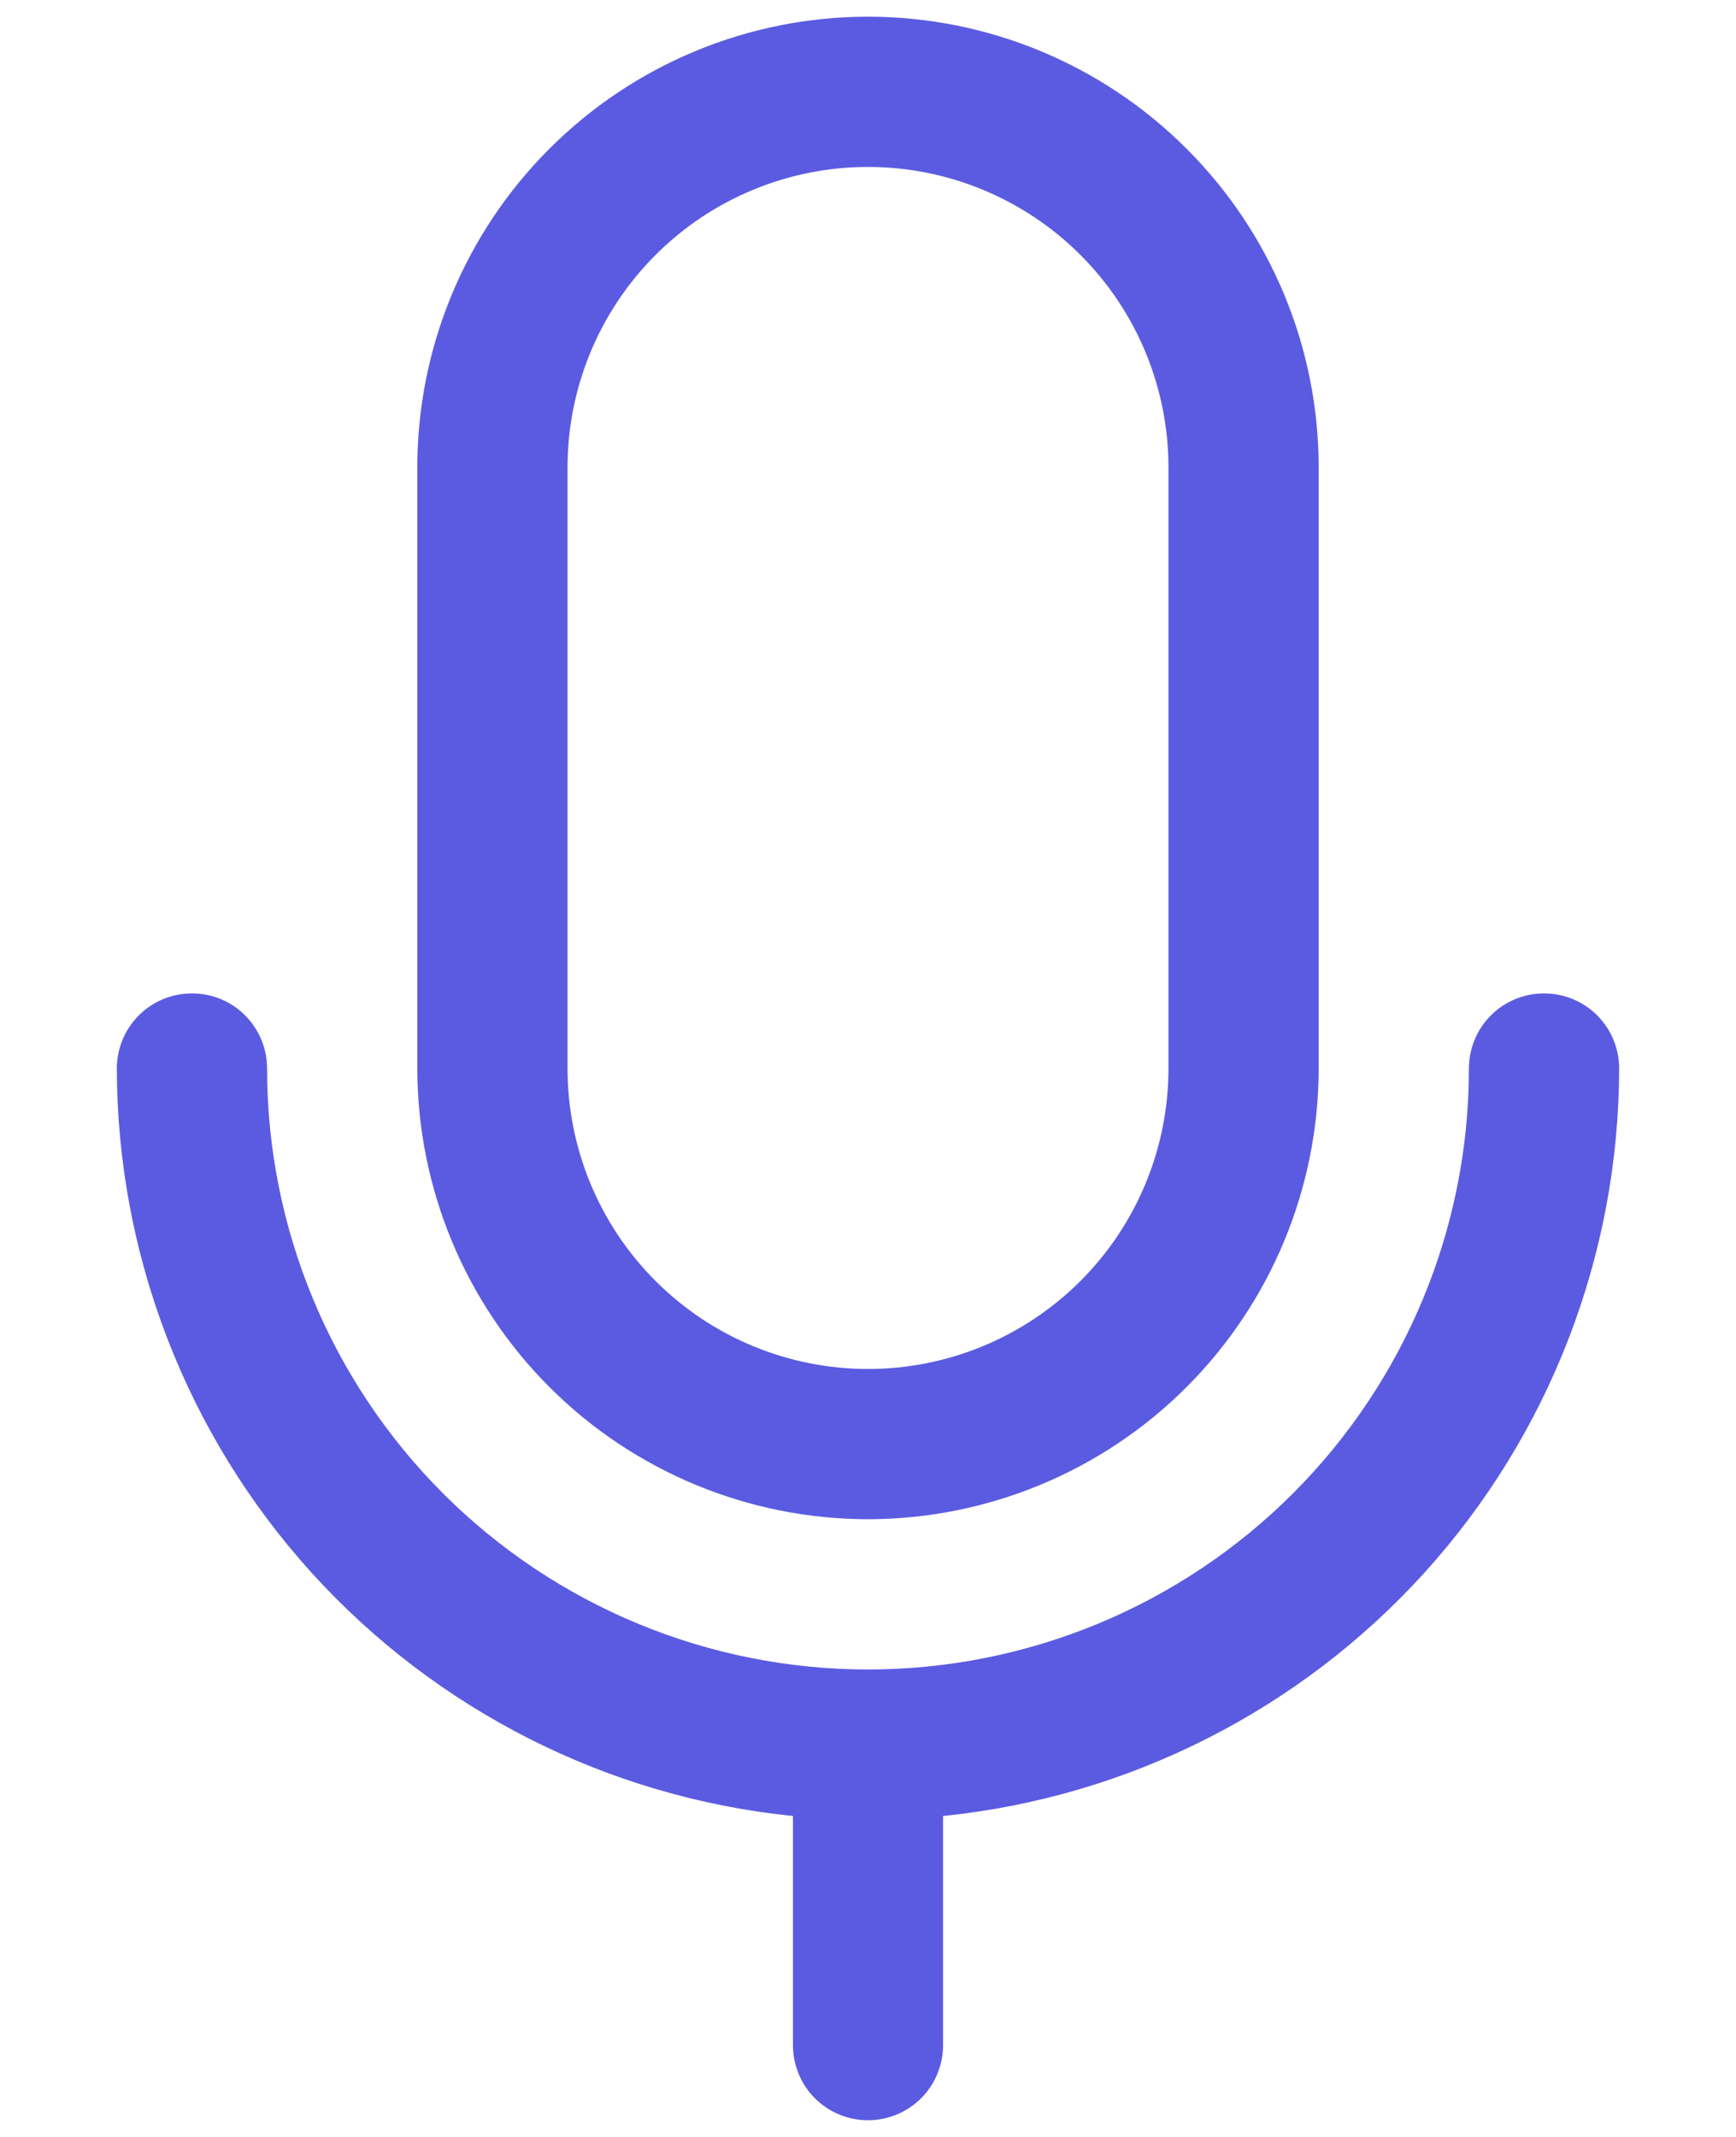 <svg width="13" height="16" viewBox="0 0 13 16" fill="none" xmlns="http://www.w3.org/2000/svg">
<path d="M6.5 11.375C7.395 11.374 8.253 11.018 8.885 10.386C9.518 9.753 9.874 8.895 9.875 8V3.5C9.875 2.605 9.519 1.746 8.886 1.114C8.254 0.481 7.395 0.125 6.5 0.125C5.605 0.125 4.746 0.481 4.114 1.114C3.481 1.746 3.125 2.605 3.125 3.5V8C3.126 8.895 3.482 9.753 4.115 10.386C4.747 11.018 5.605 11.374 6.5 11.375ZM4.25 3.5C4.25 2.903 4.487 2.331 4.909 1.909C5.331 1.487 5.903 1.25 6.5 1.25C7.097 1.25 7.669 1.487 8.091 1.909C8.513 2.331 8.75 2.903 8.75 3.5V8C8.75 8.597 8.513 9.169 8.091 9.591C7.669 10.013 7.097 10.25 6.5 10.25C5.903 10.25 5.331 10.013 4.909 9.591C4.487 9.169 4.25 8.597 4.25 8V3.5ZM7.062 13.597V15.312C7.062 15.462 7.003 15.605 6.898 15.71C6.792 15.816 6.649 15.875 6.5 15.875C6.351 15.875 6.208 15.816 6.102 15.71C5.997 15.605 5.938 15.462 5.938 15.312V13.597C4.551 13.456 3.265 12.805 2.33 11.772C1.395 10.738 0.877 9.394 0.875 8C0.875 7.851 0.934 7.708 1.04 7.602C1.145 7.497 1.288 7.438 1.438 7.438C1.587 7.438 1.73 7.497 1.835 7.602C1.941 7.708 2 7.851 2 8C2 9.193 2.474 10.338 3.318 11.182C4.162 12.026 5.307 12.5 6.5 12.5C7.693 12.5 8.838 12.026 9.682 11.182C10.526 10.338 11 9.193 11 8C11 7.851 11.059 7.708 11.165 7.602C11.27 7.497 11.413 7.438 11.562 7.438C11.712 7.438 11.855 7.497 11.96 7.602C12.066 7.708 12.125 7.851 12.125 8C12.123 9.394 11.605 10.738 10.67 11.772C9.735 12.805 8.449 13.456 7.062 13.597Z" fill="#5B5BE1"/>
</svg>
